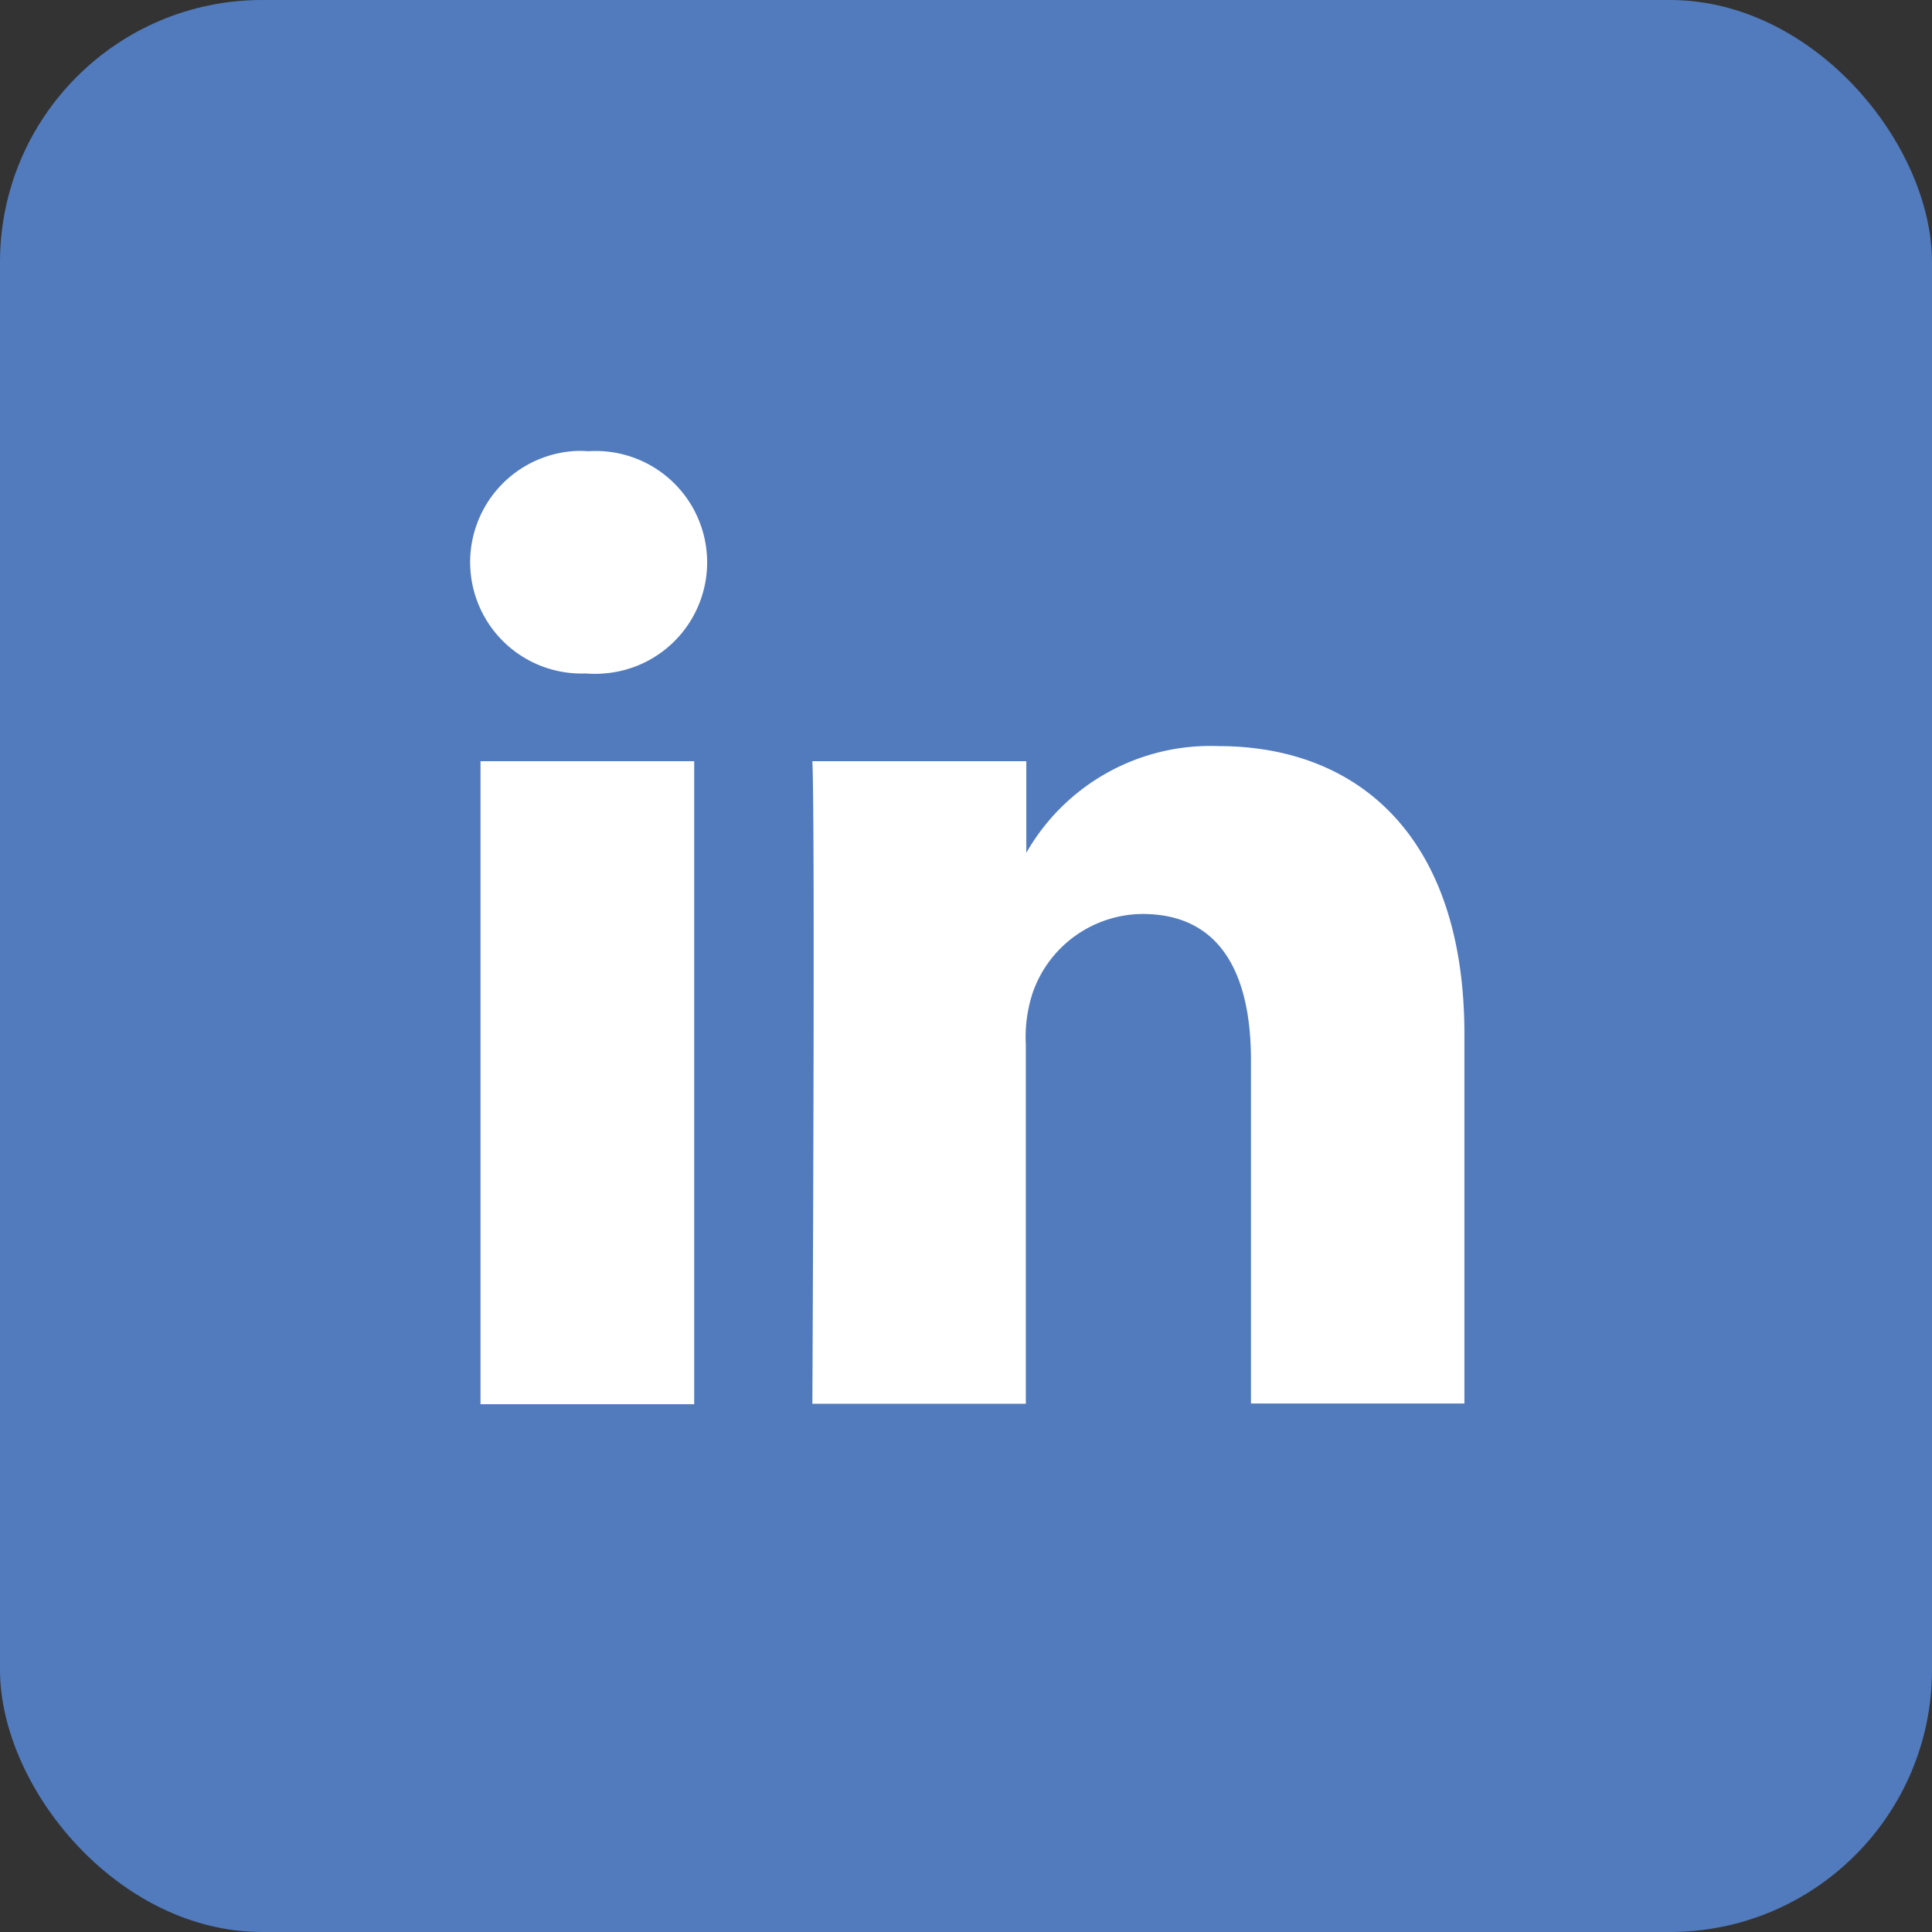 <svg id="Calque_1" data-name="Calque 1" xmlns="http://www.w3.org/2000/svg" viewBox="0 0 79.29 79.29"><rect x="0" y="0" width="79.29" height="79.29" fill="#333333" stroke="none"/><defs><style>.cls-1{fill:#517bbd;}.cls-2{fill:#fff;}</style></defs><g id="Groupe_41639" data-name="Groupe 41639"><rect id="Rectangle_12423" data-name="Rectangle 12423" class="cls-1" width="79.29" height="79.29" rx="10.76"/><g id="Groupe_41637" data-name="Groupe 41637"><path id="Tracé_45923" data-name="Tracé 45923" class="cls-2" d="M50,30.62A8.7,8.7,0,0,0,42.12,35V31.24H33.34c.12,2.47,0,26.37,0,26.37H42.1V42.87a5.83,5.83,0,0,1,.29-2.15,4.81,4.81,0,0,1,4.5-3.21c3.18,0,4.45,2.43,4.45,6V57.6H60.1V42.47C60.11,34.39,55.79,30.62,50,30.62Z"/><rect id="Rectangle_12348" data-name="Rectangle 12348" class="cls-2" x="19.72" y="31.24" width="8.77" height="26.39"/><path id="Tracé_45924" data-name="Tracé 45924" class="cls-2" d="M24.16,18.52a4.09,4.09,0,0,0-.7,0A4.57,4.57,0,0,0,24,27.64h.06a4.21,4.21,0,0,0,.71,0,4.57,4.57,0,0,0-.64-9.12Z"/></g></g></svg>